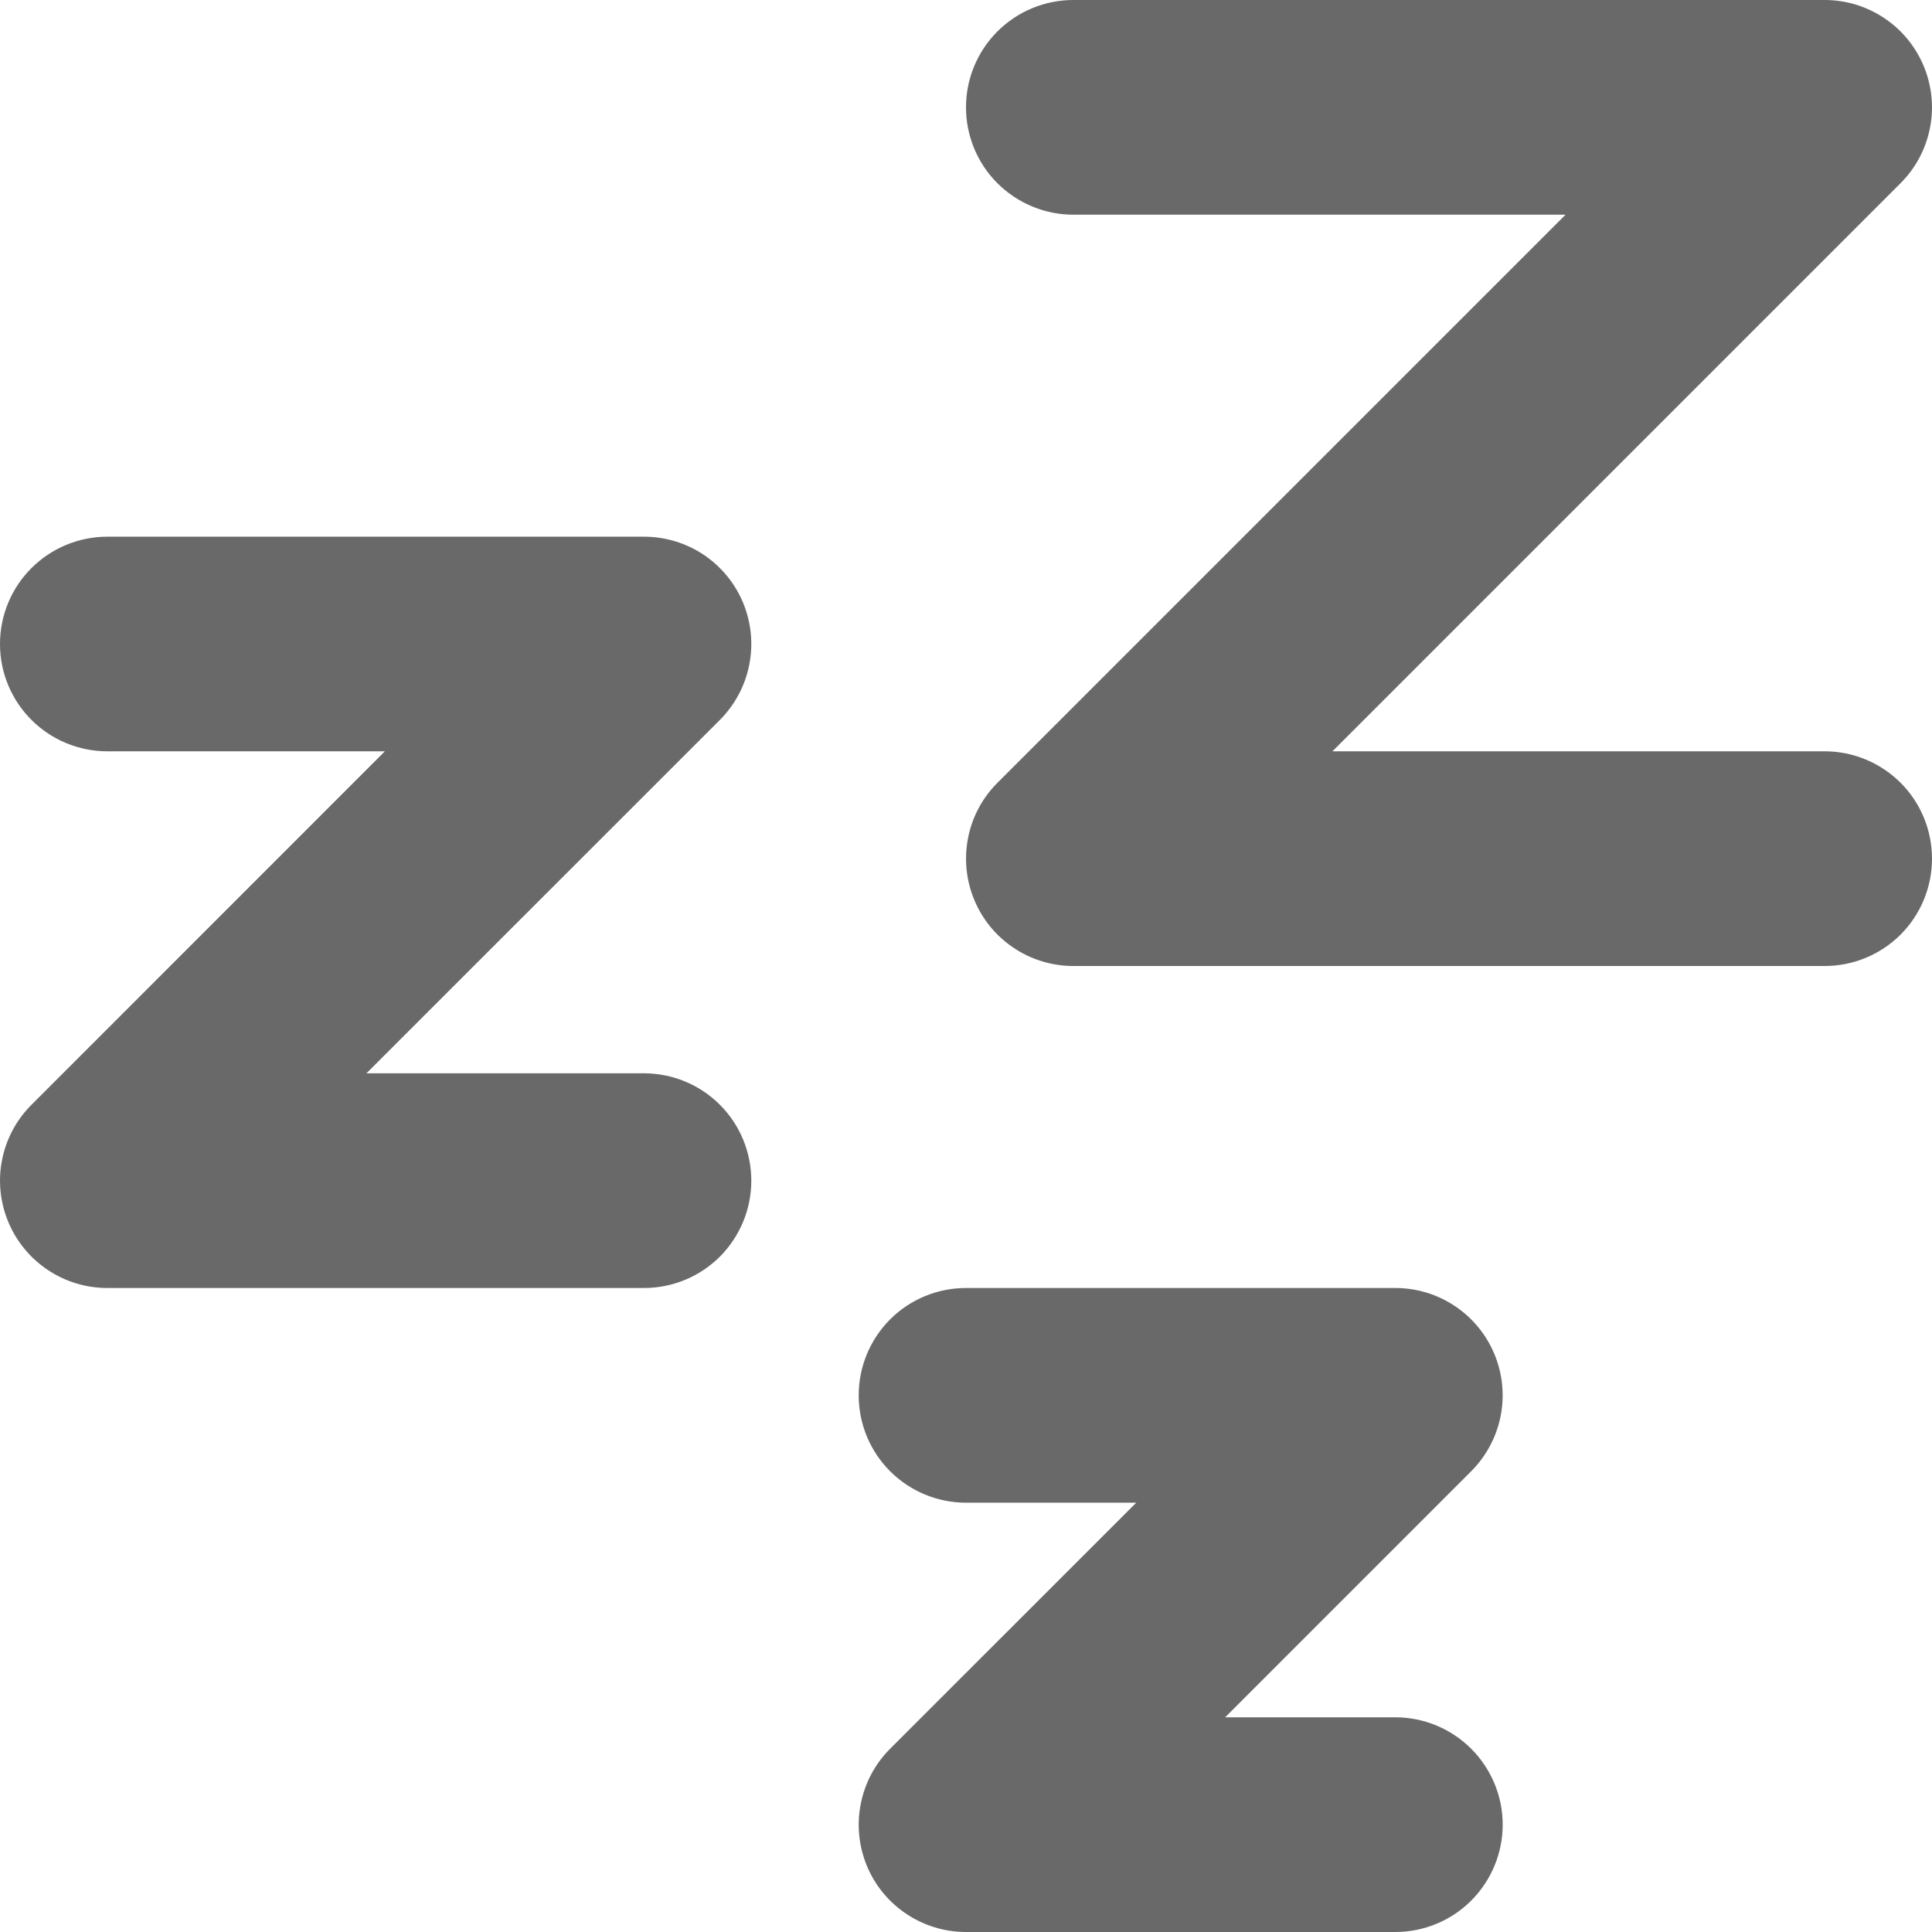 <svg width="24" height="24" viewBox="0 0 24 24" fill="none" xmlns="http://www.w3.org/2000/svg">
<g clip-path="url(#clip0_200_142)">
<path fill-rule="evenodd" clip-rule="evenodd" d="M12 1.333C12 1.687 12.14 2.026 12.39 2.276C12.641 2.526 12.98 2.667 13.333 2.667H19.448L12.391 9.724C12.204 9.91 12.077 10.148 12.026 10.407C11.975 10.665 12.001 10.933 12.102 11.177C12.203 11.421 12.373 11.629 12.593 11.775C12.812 11.922 13.07 12 13.333 12H22.667C23.02 12 23.359 11.86 23.61 11.61C23.86 11.359 24 11.02 24 10.667C24 10.313 23.86 9.974 23.61 9.724C23.359 9.474 23.02 9.333 22.667 9.333H16.552L23.609 2.276C23.796 2.09 23.923 1.852 23.974 1.593C24.026 1.335 23.999 1.067 23.898 0.823C23.797 0.58 23.627 0.371 23.407 0.225C23.188 0.078 22.93 5.62991e-05 22.667 0H13.333C12.98 0 12.641 0.14 12.39 0.391C12.14 0.641 12 0.98 12 1.333ZM1.333 9.333C0.98 9.333 0.641 9.193 0.391 8.943C0.14 8.693 0 8.354 0 8C0 7.646 0.14 7.307 0.391 7.057C0.641 6.807 0.98 6.667 1.333 6.667H8C8.264 6.667 8.521 6.745 8.741 6.891C8.96 7.038 9.131 7.246 9.232 7.49C9.332 7.733 9.359 8.001 9.307 8.26C9.256 8.519 9.129 8.756 8.943 8.943L4.552 13.333H8C8.354 13.333 8.693 13.474 8.943 13.724C9.193 13.974 9.333 14.313 9.333 14.667C9.333 15.02 9.193 15.359 8.943 15.61C8.693 15.86 8.354 16 8 16H1.333C1.07 16 0.812 15.922 0.593 15.775C0.374 15.629 0.203 15.421 0.102 15.177C0.001 14.933 -0.026 14.665 0.026 14.407C0.077 14.148 0.204 13.911 0.391 13.724L4.781 9.333H1.333ZM12 18.667C11.646 18.667 11.307 18.526 11.057 18.276C10.807 18.026 10.667 17.687 10.667 17.333C10.667 16.98 10.807 16.641 11.057 16.39C11.307 16.14 11.646 16 12 16H17.333C17.597 16 17.855 16.078 18.074 16.225C18.293 16.371 18.464 16.579 18.565 16.823C18.666 17.067 18.692 17.335 18.641 17.593C18.589 17.852 18.462 18.09 18.276 18.276L15.219 21.333H17.333C17.687 21.333 18.026 21.474 18.276 21.724C18.526 21.974 18.667 22.313 18.667 22.667C18.667 23.02 18.526 23.359 18.276 23.61C18.026 23.86 17.687 24 17.333 24H12C11.736 24 11.479 23.922 11.259 23.775C11.04 23.629 10.869 23.421 10.768 23.177C10.668 22.933 10.641 22.665 10.693 22.407C10.744 22.148 10.871 21.91 11.057 21.724L14.115 18.667H12Z" fill="#696969"/>
</g>
<defs>
<clipPath id="clip0_200_142">
<rect width="24" height="24" fill="white"/>
</clipPath>
</defs>
</svg>
